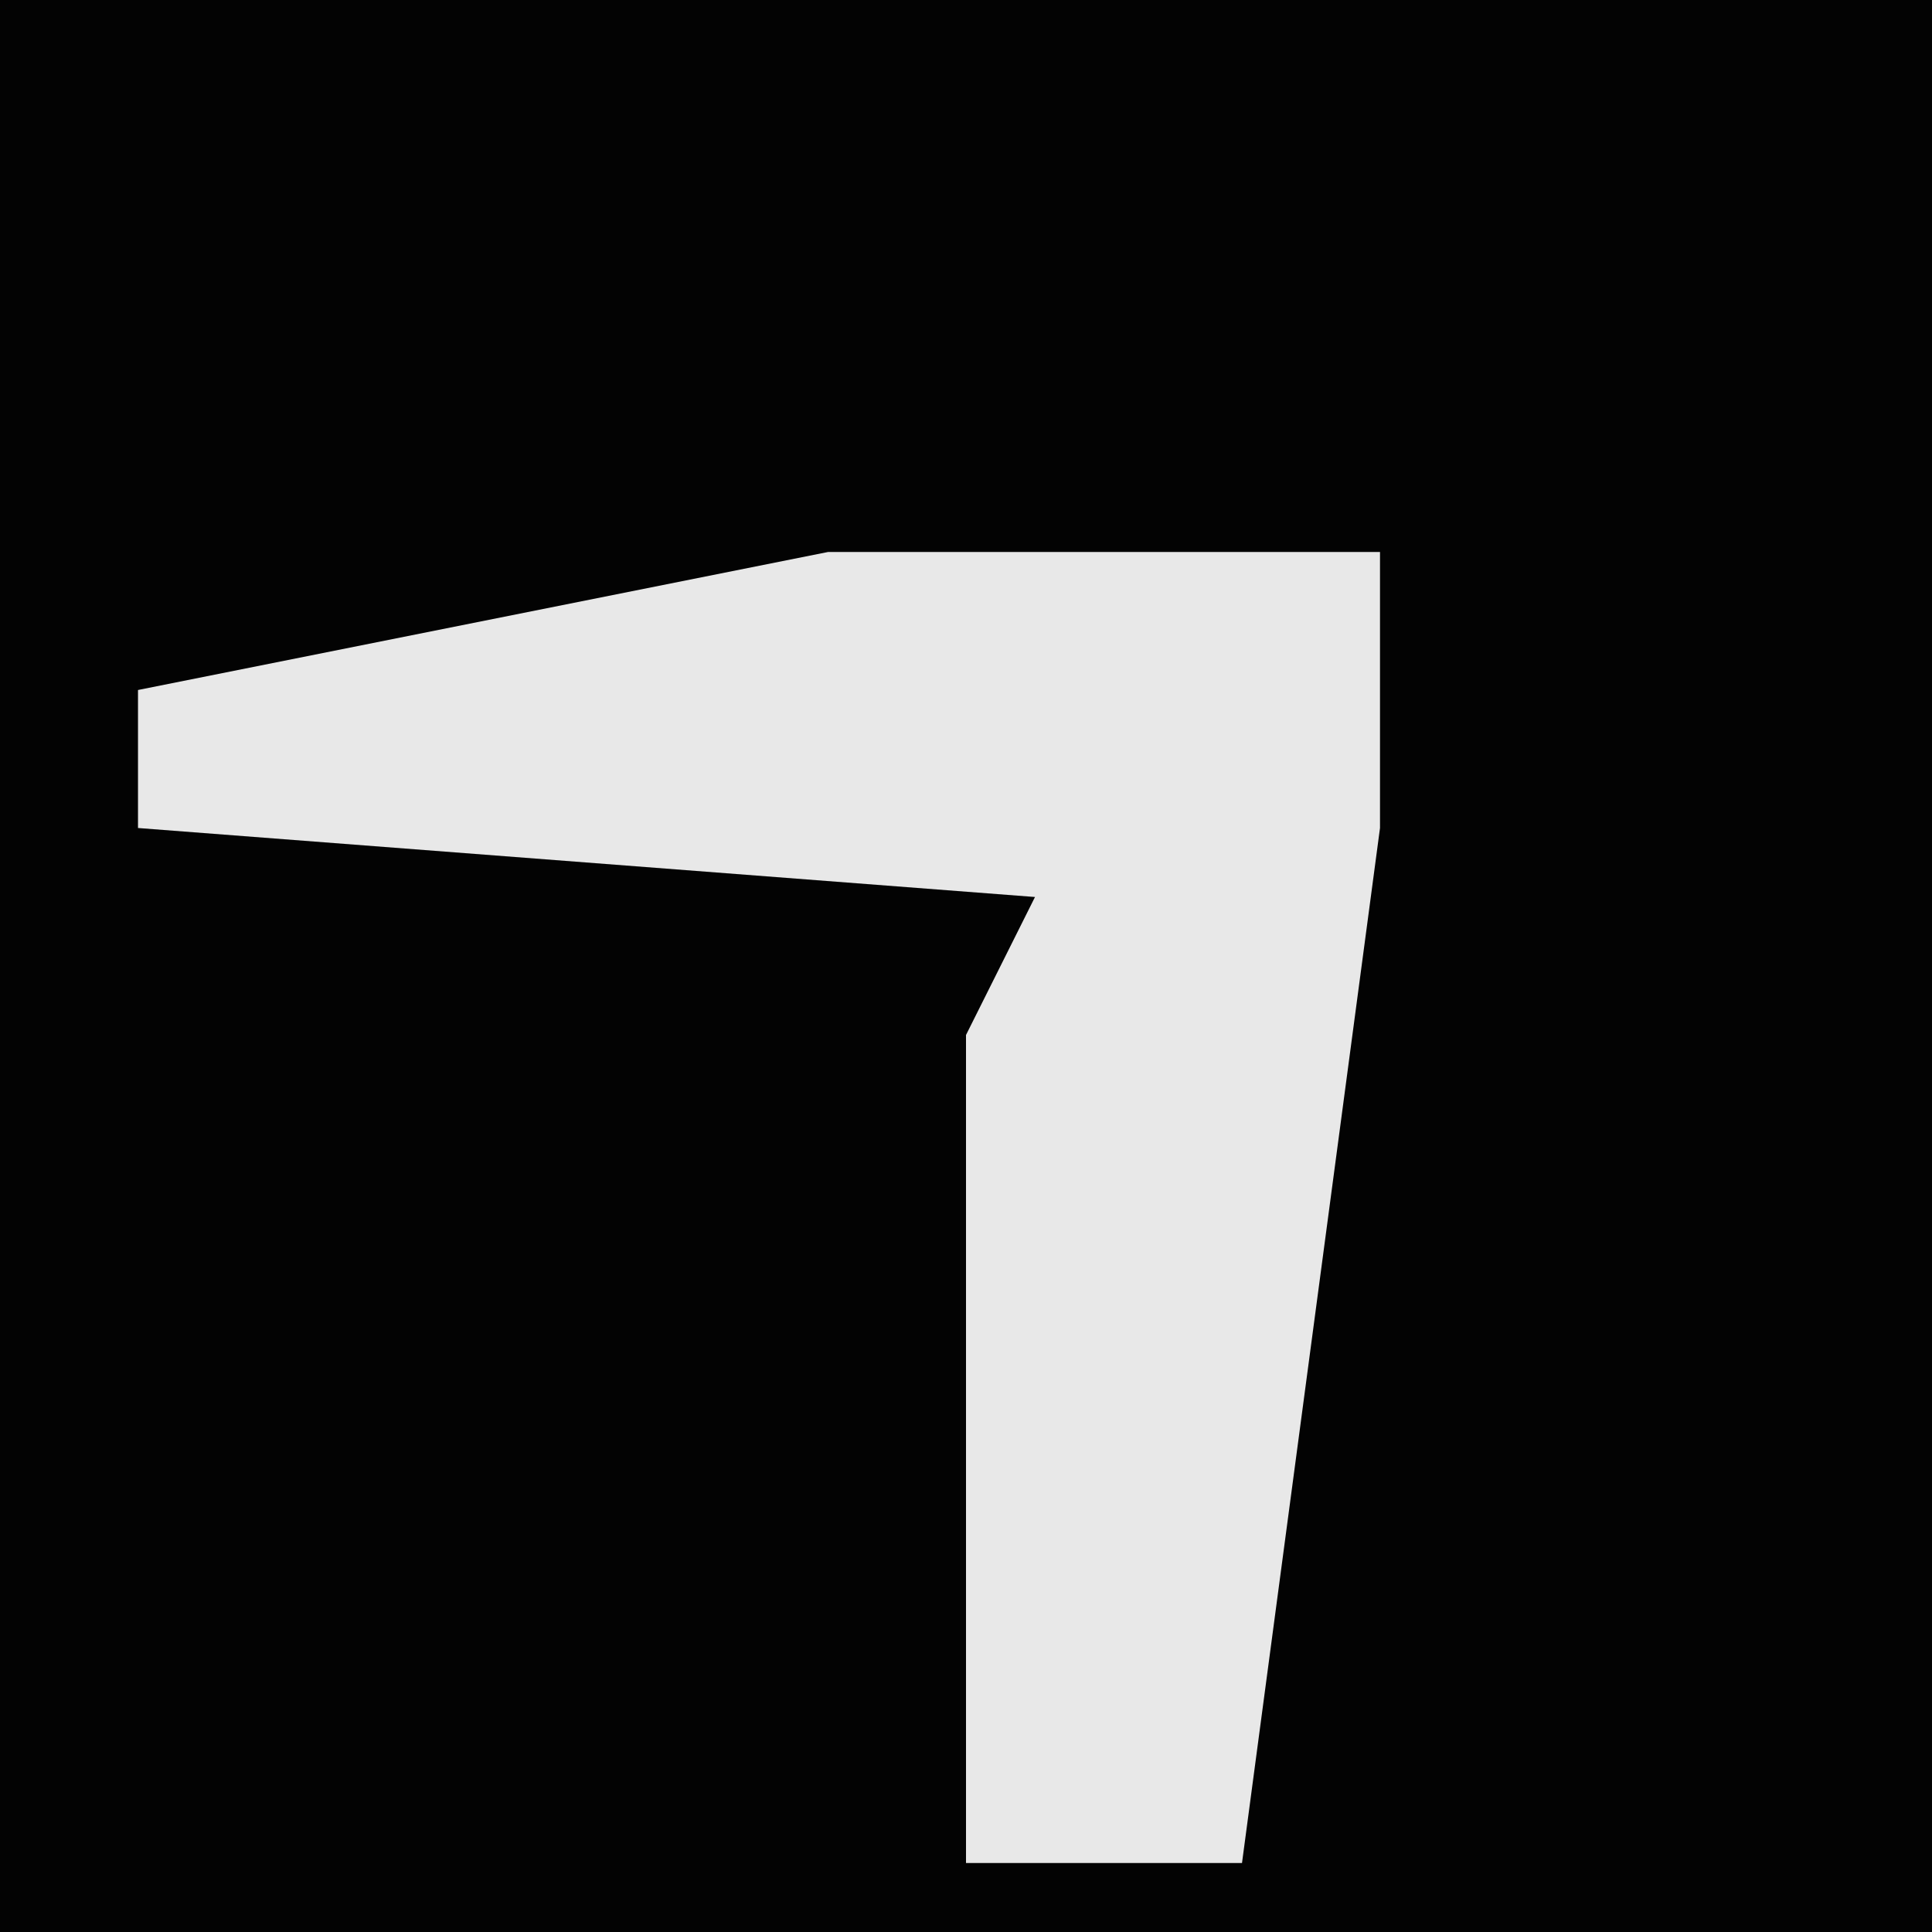 <?xml version="1.0" encoding="UTF-8"?>
<svg version="1.1" xmlns="http://www.w3.org/2000/svg" width="28" height="28">
<path d="M0,0 L28,0 L28,28 L0,28 Z " fill="#030303" transform="translate(0,0)"/>
<path d="M0,0 L8,0 L8,4 L6,19 L2,19 L2,7 L3,5 L-10,4 L-10,2 Z " fill="#E8E8E8" transform="translate(12,8)"/>
</svg>
